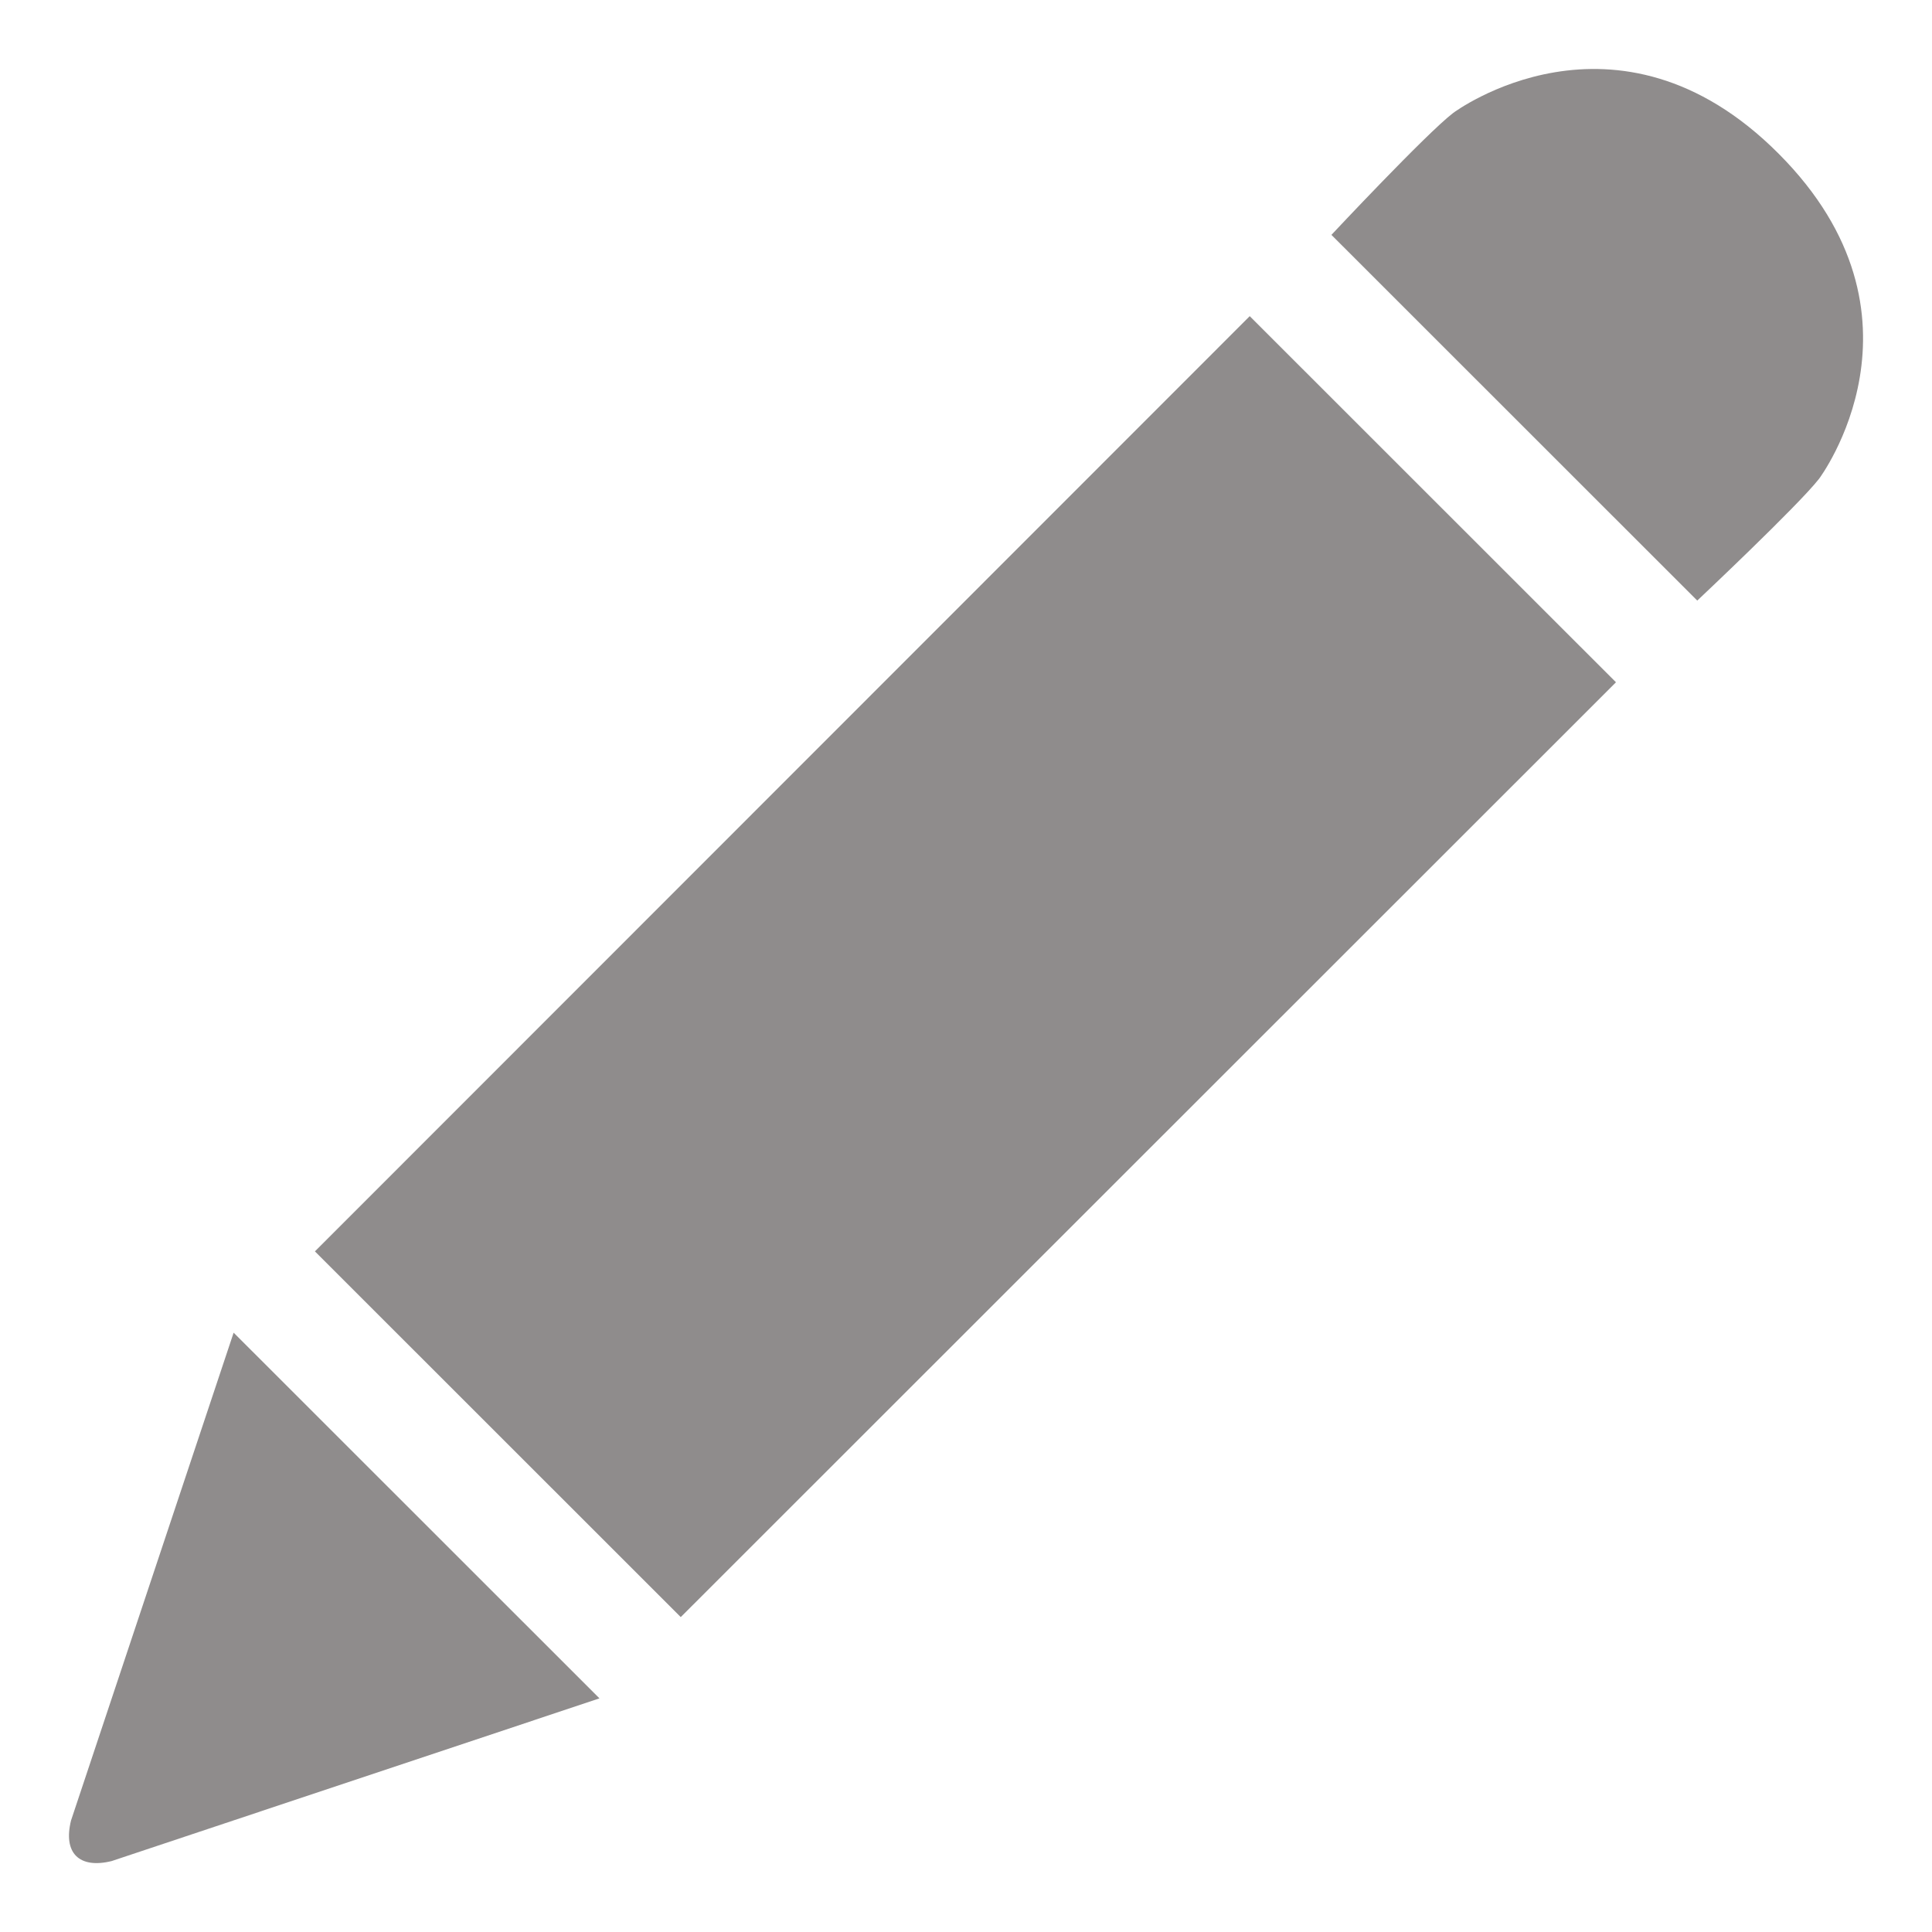<svg width="14" height="14" viewBox="0 0 14 14" fill="none" xmlns="http://www.w3.org/2000/svg">
<path d="M2.282 9.068L4.933 11.718L11.71 4.944L9.056 2.291L2.282 9.068ZM0.515 13.191C0.456 13.427 0.573 13.544 0.809 13.486L4.344 12.307L1.693 9.657L0.515 13.191ZM12.888 1.113C11.712 -0.066 10.531 0.818 10.531 0.818C10.338 0.965 9.648 1.702 9.648 1.702L12.299 4.352C12.299 4.352 13.032 3.662 13.182 3.469C13.182 3.469 14.066 2.293 12.888 1.113Z" fill="#8F8C8C"/>
</svg>
